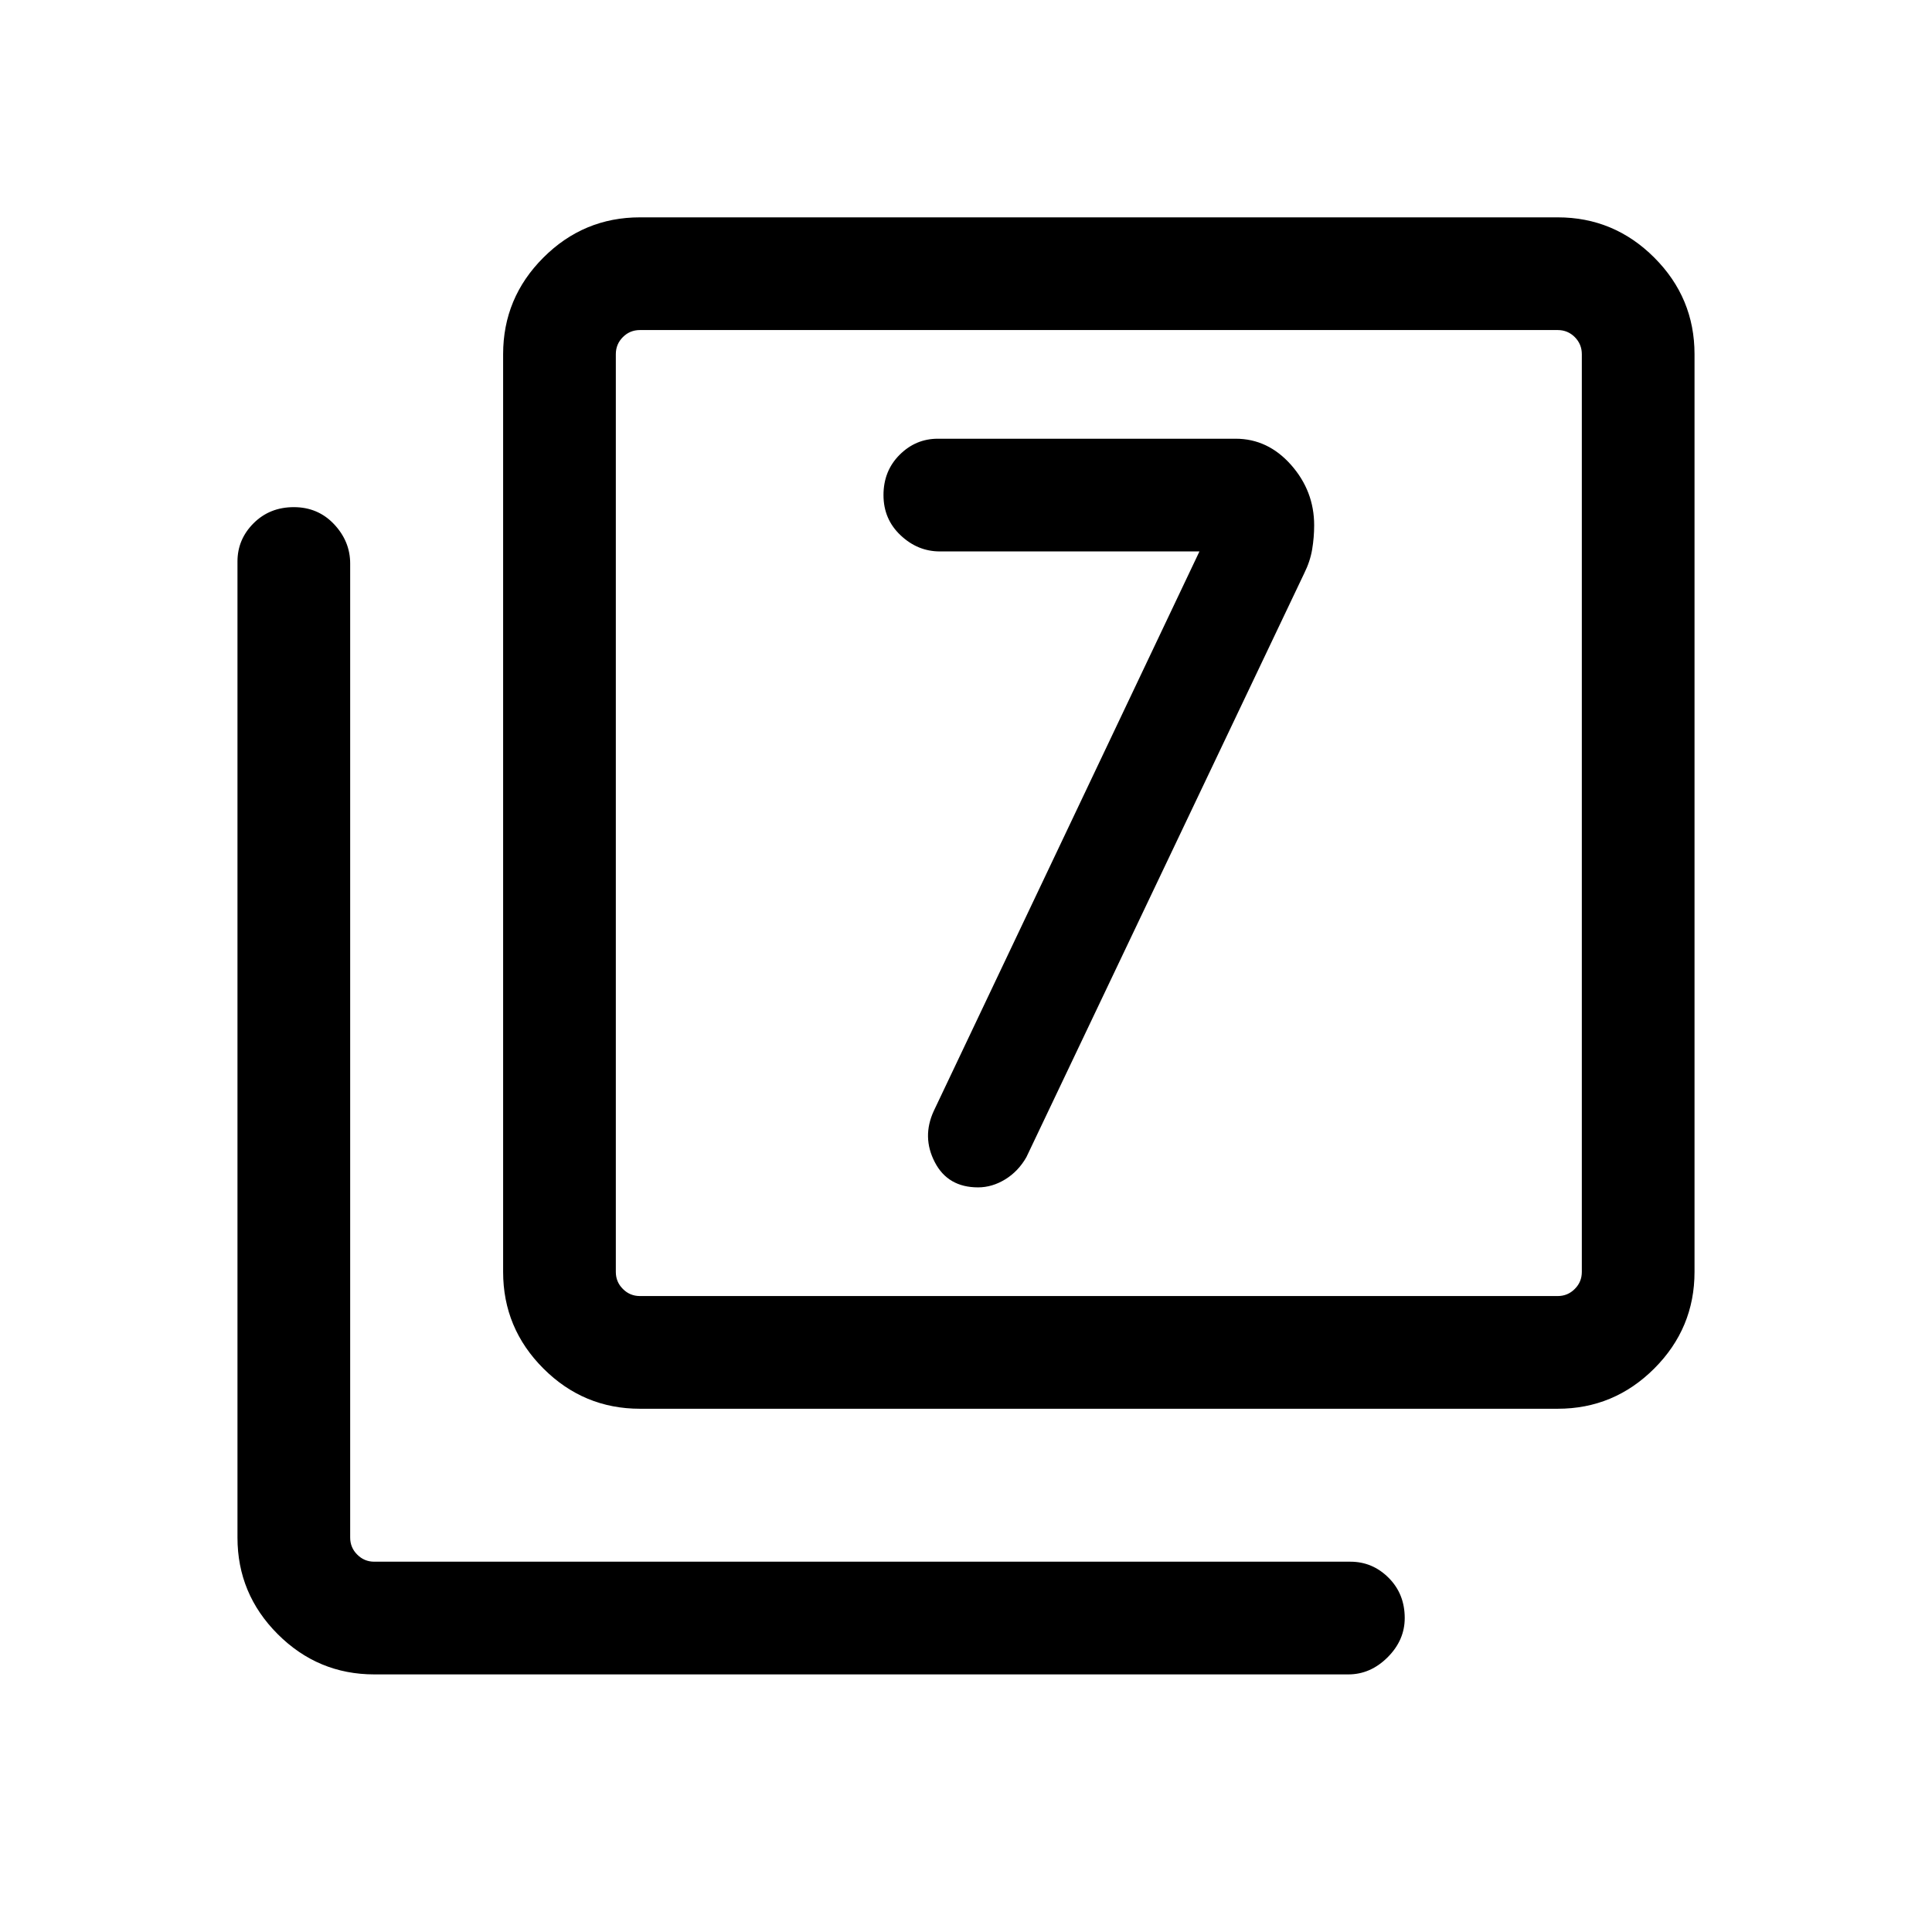 <svg xmlns="http://www.w3.org/2000/svg" height="24" width="24"><path d="M14.9 6.85 11.6 13.8Q11.45 14.125 11.613 14.438Q11.775 14.75 12.15 14.75Q12.325 14.75 12.488 14.65Q12.65 14.55 12.75 14.375L16.2 7.125Q16.275 6.975 16.3 6.825Q16.325 6.675 16.325 6.525Q16.325 6.1 16.038 5.775Q15.75 5.45 15.35 5.45H11.65Q11.375 5.45 11.175 5.65Q10.975 5.85 10.975 6.15Q10.975 6.45 11.188 6.65Q11.4 6.85 11.675 6.85ZM7.95 17.5Q7.25 17.5 6.75 17Q6.25 16.5 6.25 15.8V4.4Q6.25 3.7 6.75 3.2Q7.25 2.7 7.95 2.7H19.35Q20.05 2.7 20.55 3.2Q21.05 3.7 21.05 4.4V15.8Q21.05 16.5 20.55 17Q20.05 17.5 19.35 17.5ZM7.95 16.1H19.35Q19.475 16.1 19.562 16.012Q19.65 15.925 19.65 15.8V4.4Q19.65 4.275 19.562 4.187Q19.475 4.1 19.35 4.1H7.95Q7.825 4.1 7.738 4.187Q7.65 4.275 7.65 4.4V15.8Q7.65 15.925 7.738 16.012Q7.825 16.1 7.95 16.1ZM4.65 20.8Q3.95 20.8 3.45 20.3Q2.95 19.8 2.95 19.1V6.975Q2.95 6.7 3.15 6.5Q3.35 6.3 3.65 6.3Q3.95 6.3 4.15 6.512Q4.35 6.725 4.35 7V19.1Q4.35 19.225 4.438 19.312Q4.525 19.4 4.65 19.4H16.775Q17.05 19.4 17.25 19.6Q17.45 19.8 17.45 20.1Q17.45 20.375 17.238 20.587Q17.025 20.8 16.75 20.8ZM7.65 15.8V4.4Q7.65 4.275 7.65 4.187Q7.65 4.1 7.65 4.1Q7.65 4.1 7.65 4.187Q7.65 4.275 7.65 4.4V15.8Q7.65 15.925 7.65 16.012Q7.65 16.1 7.65 16.1Q7.65 16.1 7.65 16.012Q7.65 15.925 7.65 15.8Z"/></svg>